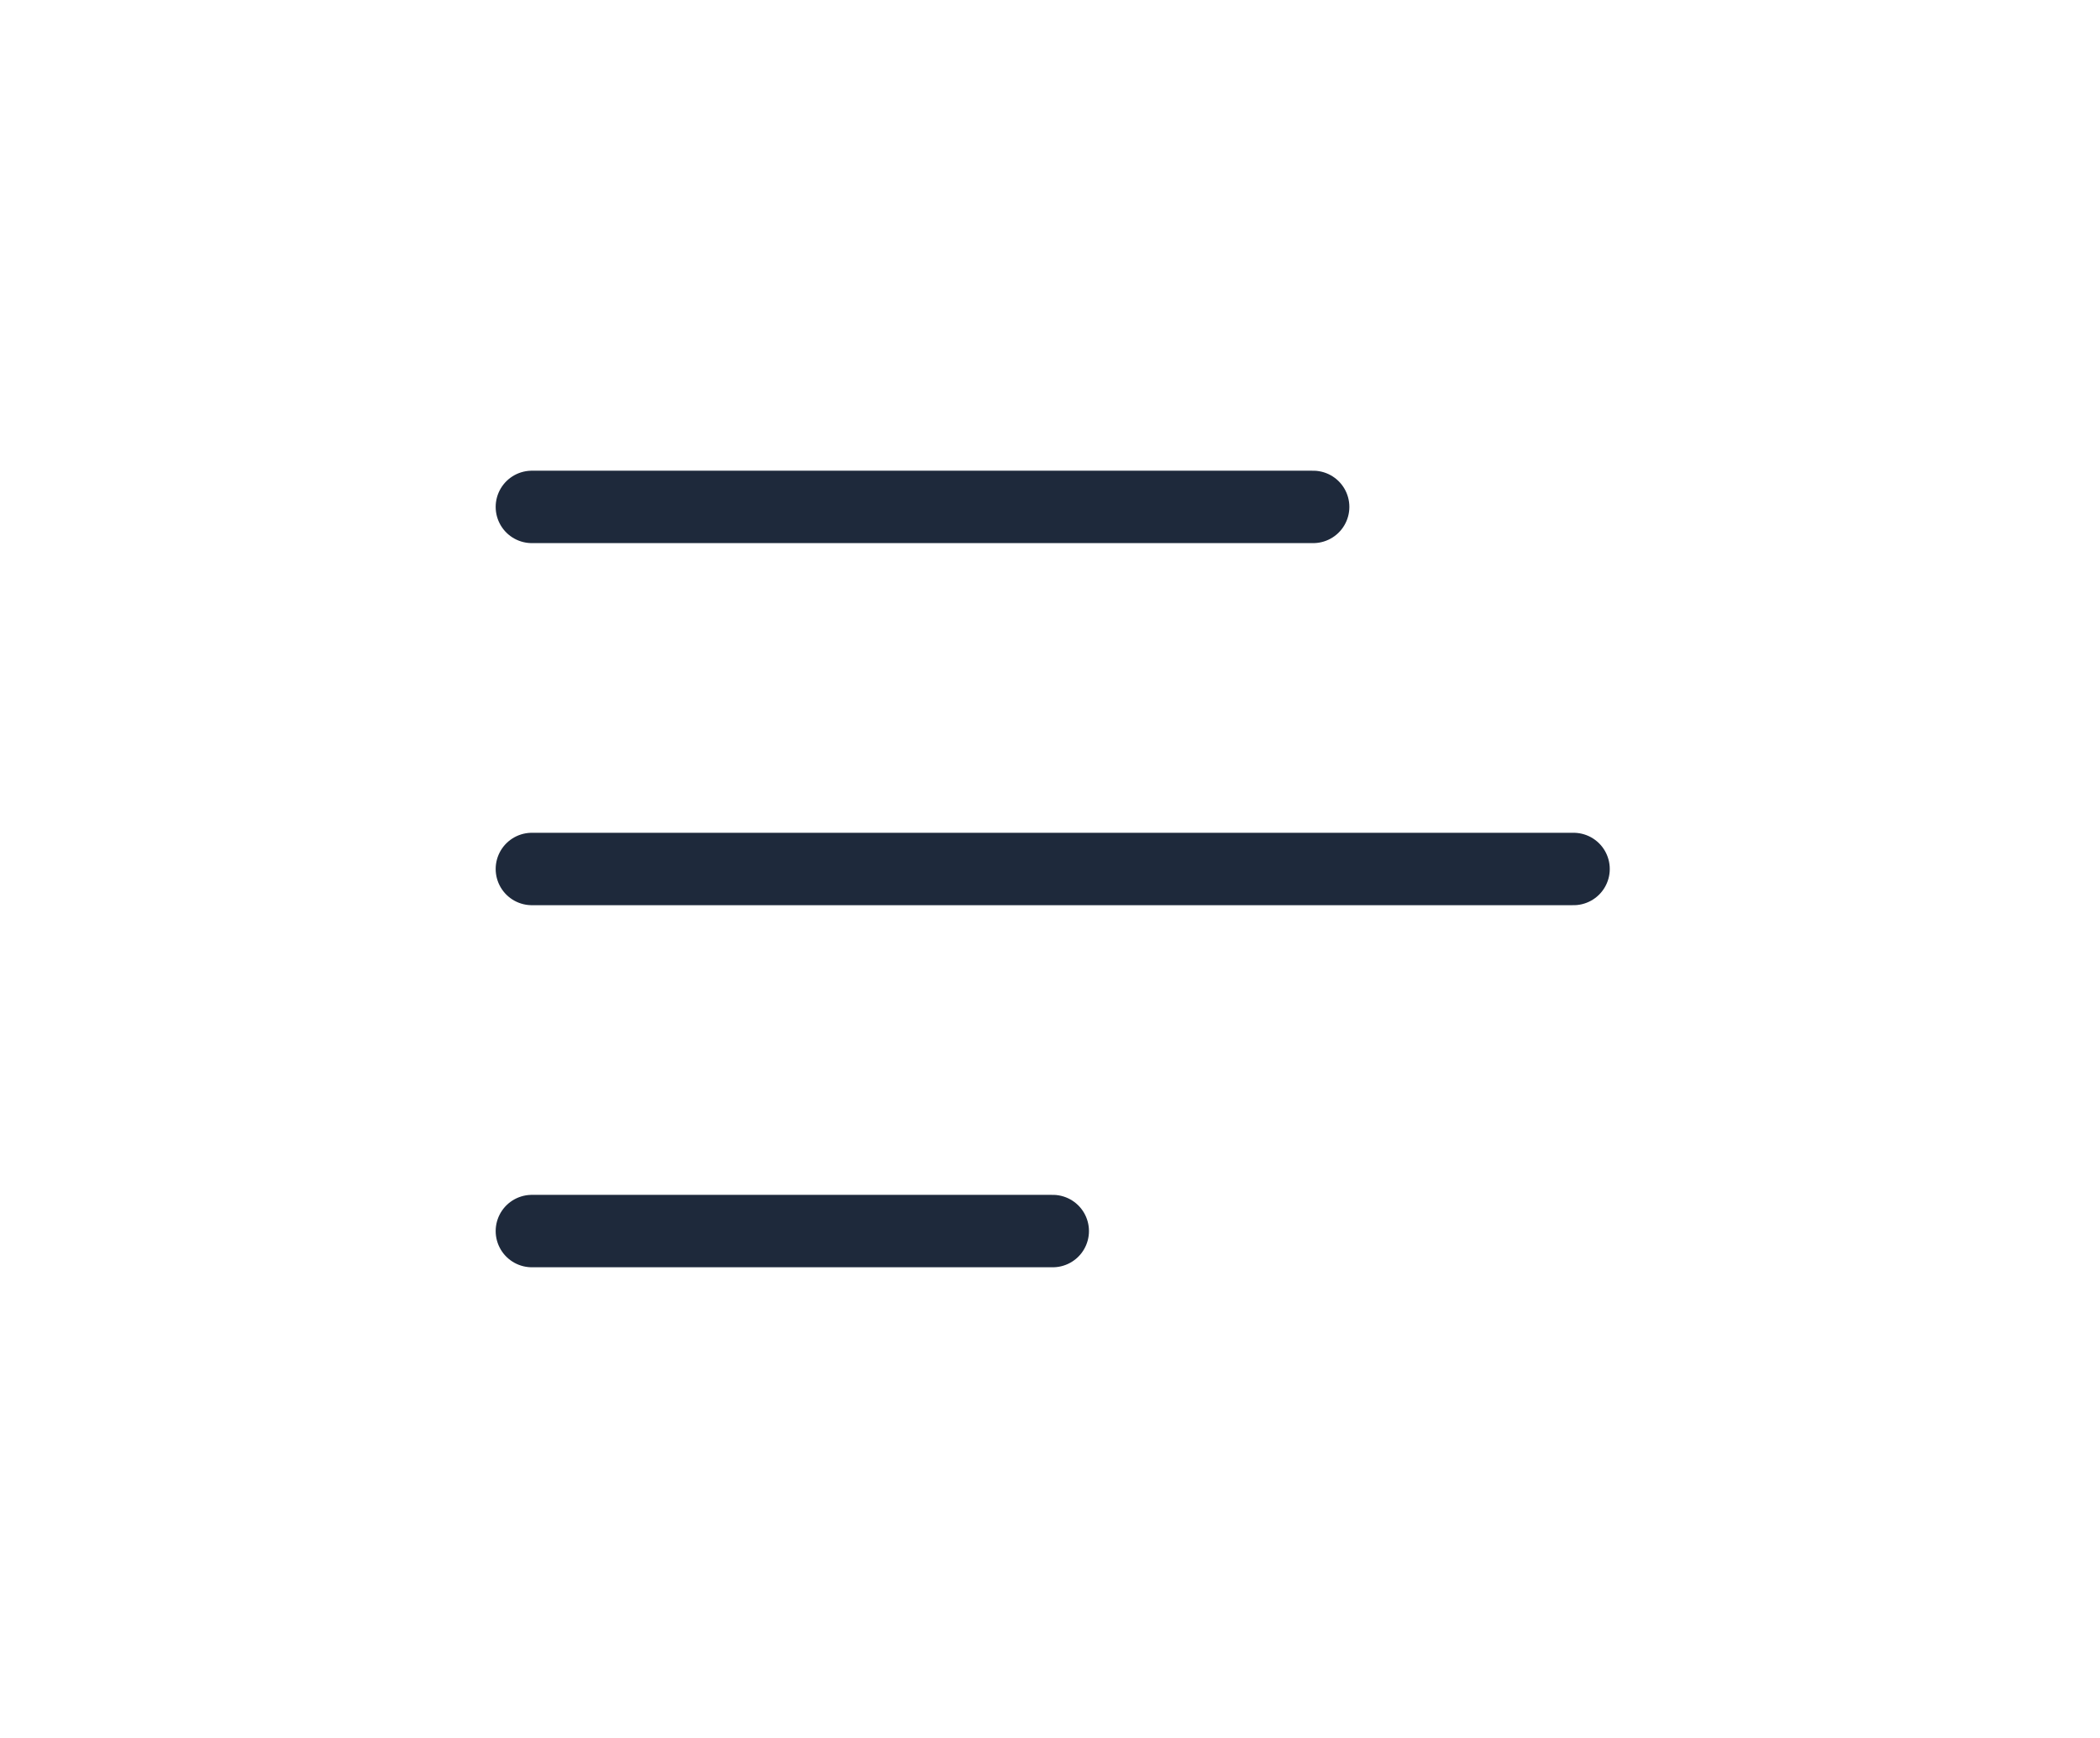 <svg width="29" height="24" viewBox="0 0 29 24" fill="none" xmlns="http://www.w3.org/2000/svg">
<path d="M7.345 7H18.134" stroke="#1E293B" stroke-linecap="round"/>
<path d="M7.345 12H21.73" stroke="#1E293B" stroke-linecap="round"/>
<path d="M7.345 17H14.538" stroke="#1E293B" stroke-linecap="round"/>
</svg>
